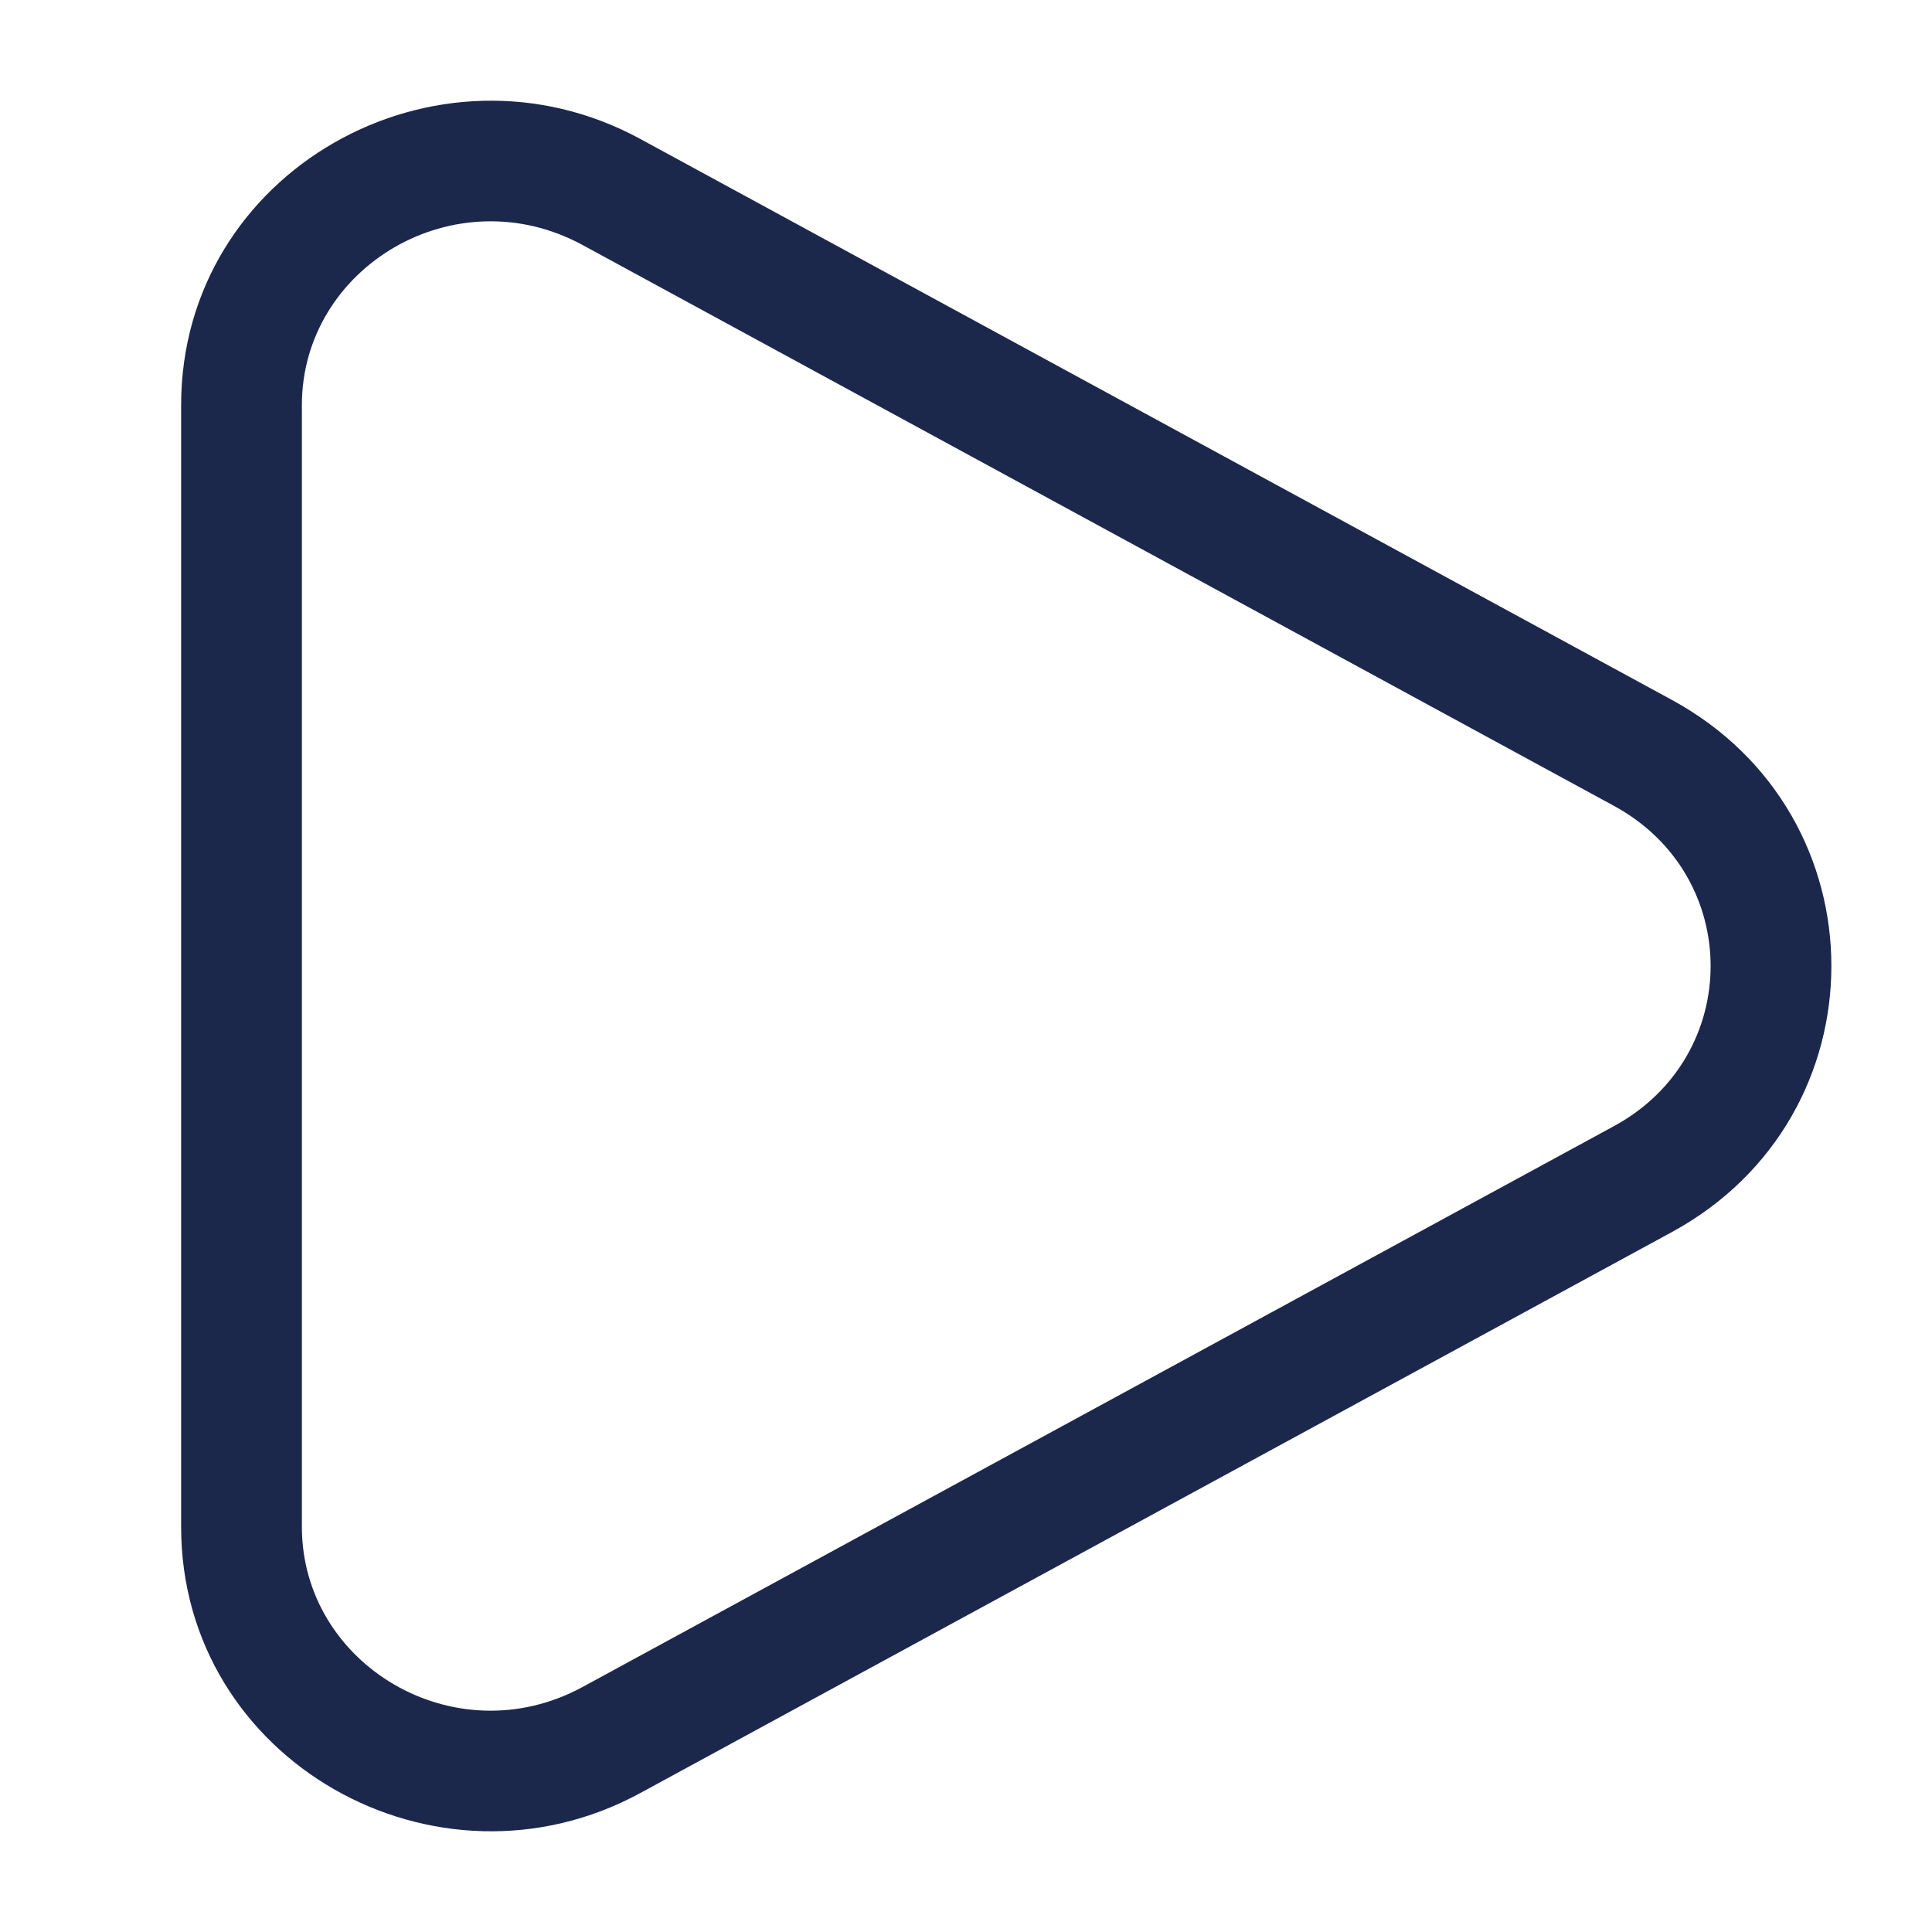 <svg width="800" height="800" viewBox="0 0 800 800" fill="none" xmlns="http://www.w3.org/2000/svg">
<path fill-rule="evenodd" clip-rule="evenodd" d="M241.277 101.478C188.399 72.723 125 110.648 125 167.763V632.236C125 689.35 188.399 727.276 241.277 698.52L253.046 720.161L241.277 698.52L668.343 466.283C721.664 437.287 721.665 362.711 668.343 333.715L680.287 311.752L668.343 333.715L241.277 101.478L252.543 80.76L241.277 101.478ZM75 167.763C75 70.929 180.558 11.544 265.164 57.553L692.23 289.789L681.247 309.986L692.23 289.789C780.369 337.72 780.369 462.278 692.23 510.208L680.287 488.246L692.23 510.209L265.164 742.445C180.558 788.456 75 729.069 75 632.236V167.763Z" fill="#1C274C"/>
</svg>
